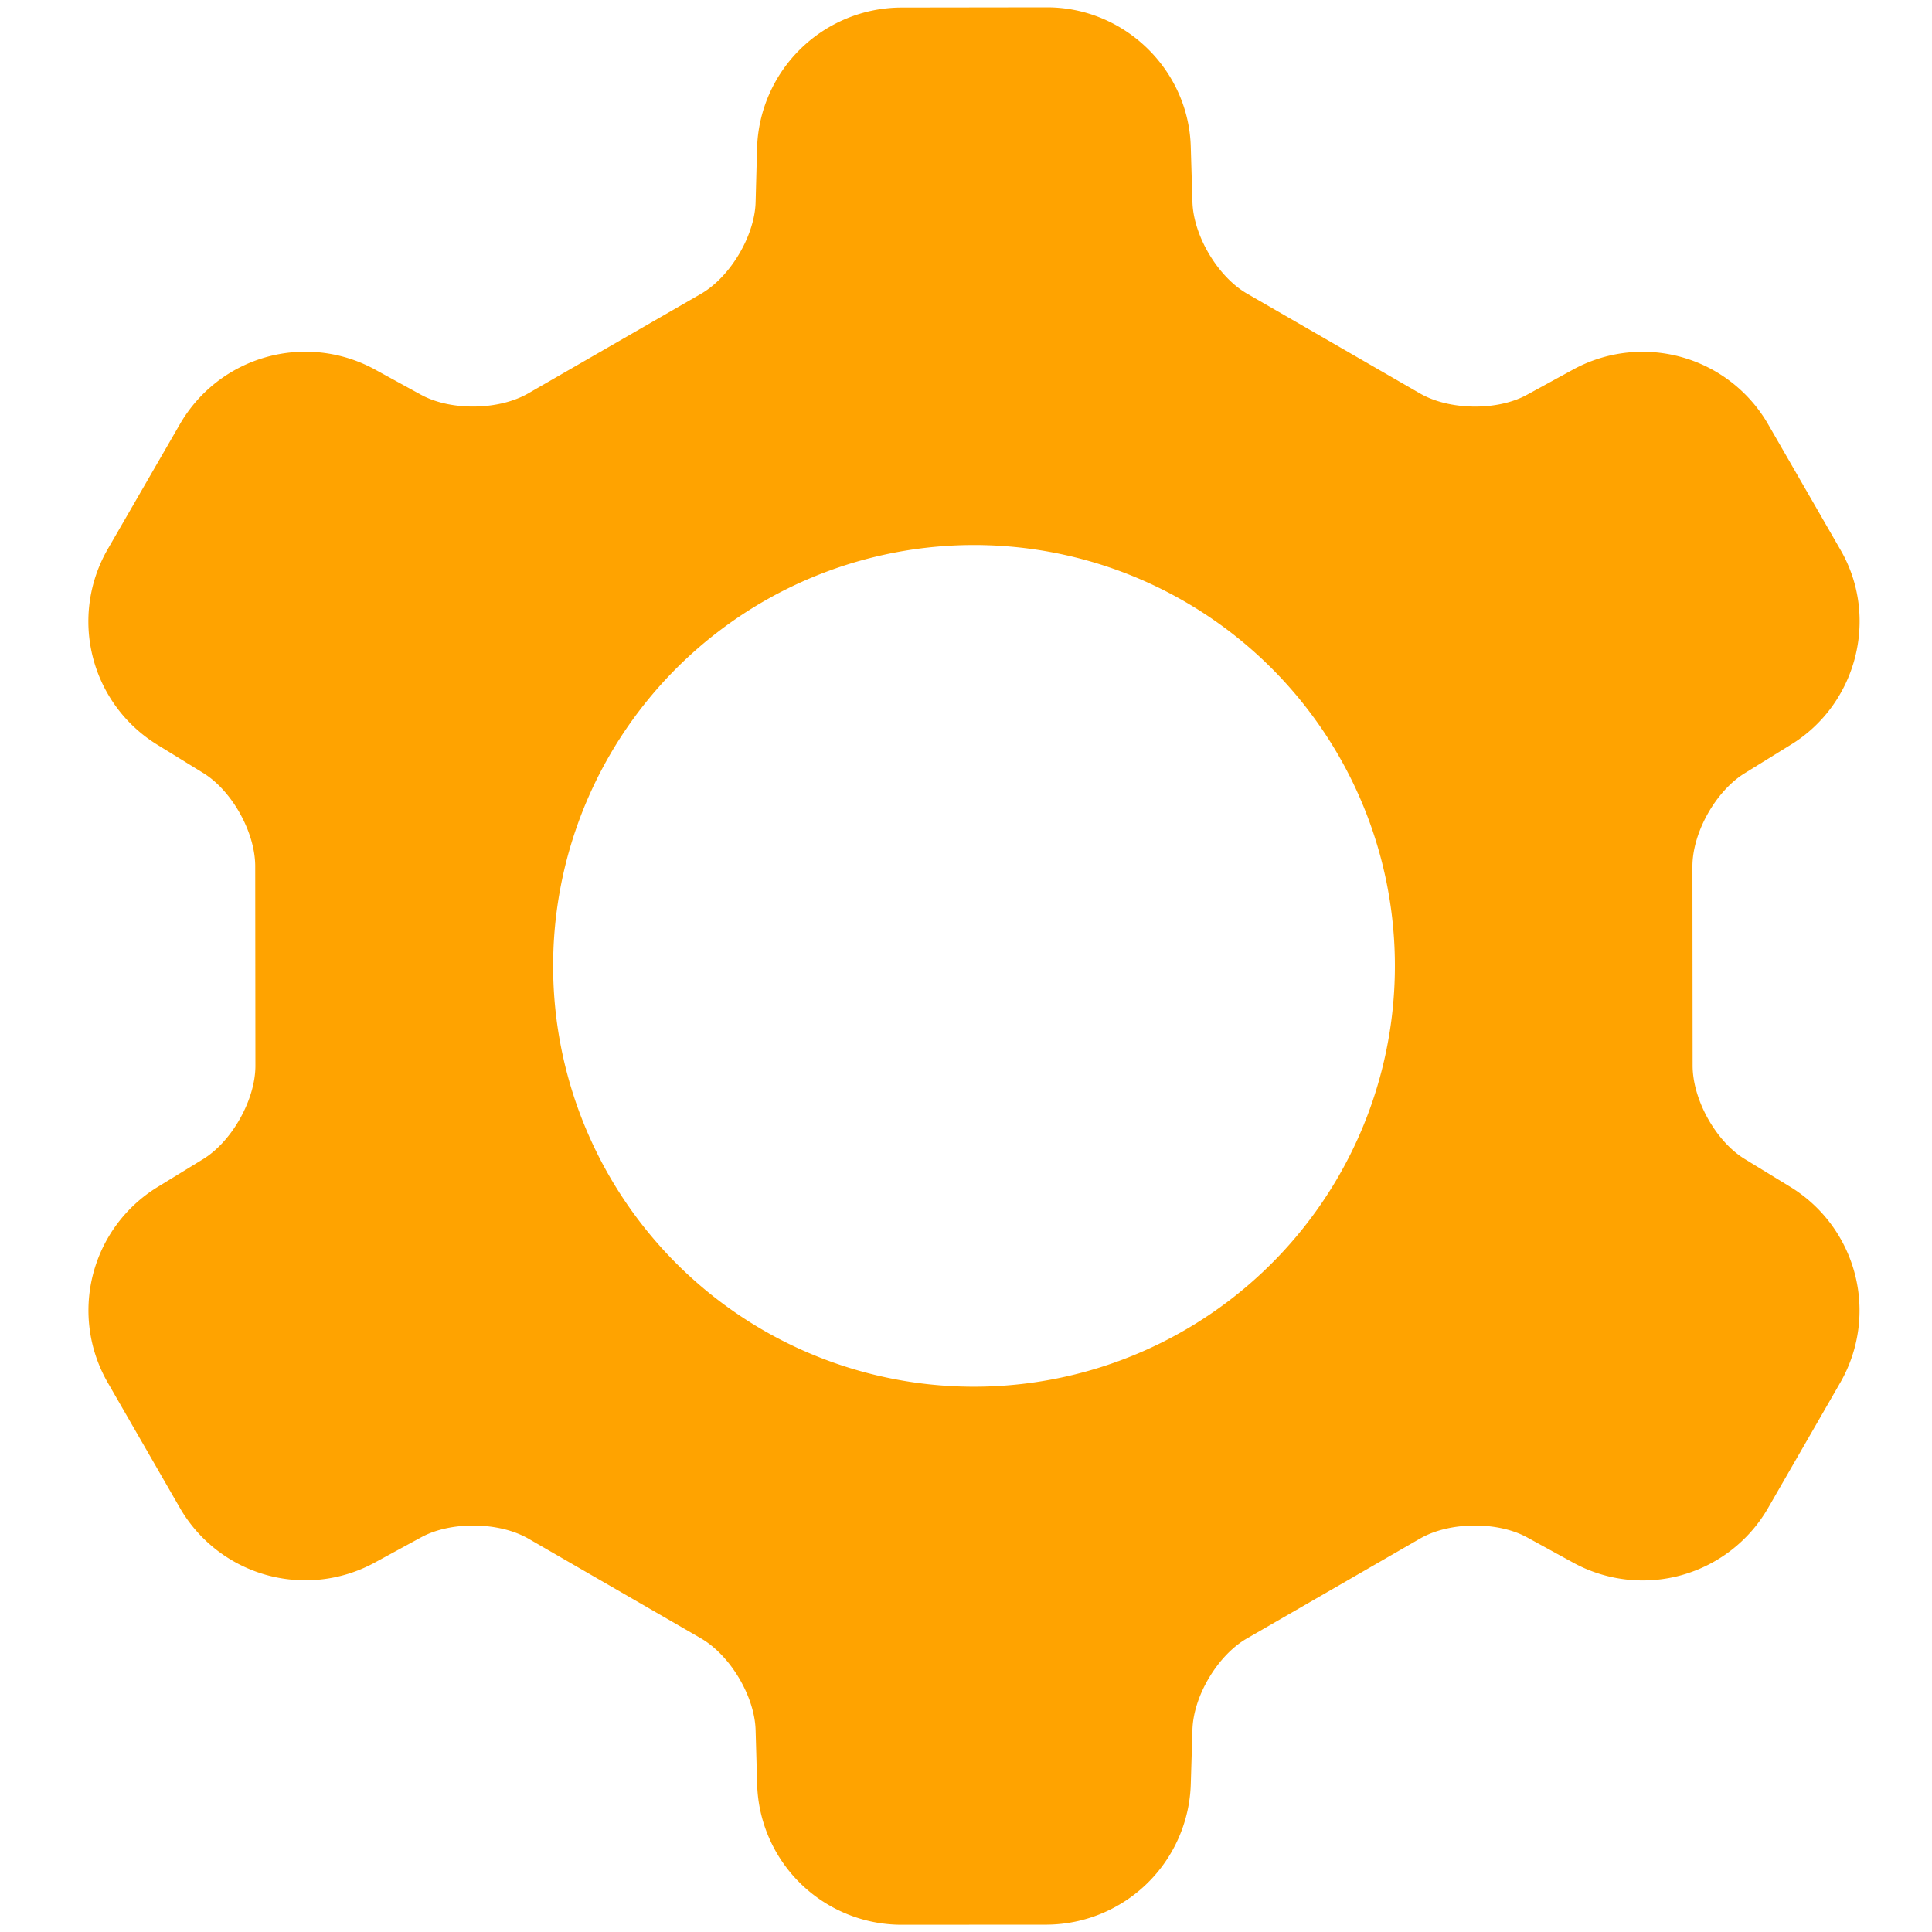 <svg xmlns="http://www.w3.org/2000/svg" width="20" height="20" viewBox="0 0 20 20"><path fill="#FFA300" d="M3.868 16.182a1.5 1.5 0 0 1-2.001-.564l-.755-1.311a1.498 1.498 0 0 1 .516-2.017l.475-.291c.299-.184.541-.616.541-.966l-.002-2.065c0-.353-.241-.784-.54-.967l-.476-.293a1.498 1.498 0 0 1-.515-2.016l.756-1.309a1.5 1.5 0 0 1 2.005-.563l.489.268c.308.167.803.16 1.108-.016l1.787-1.03c.304-.175.557-.602.566-.95l.015-.559A1.5 1.5 0 0 1 9.327.078l1.512-.002c.801 0 1.469.647 1.488 1.45l.017.562c.009.35.262.777.566.952l1.788 1.032c.303.176.799.184 1.107.016l.492-.269a1.5 1.5 0 0 1 2.002.565l.755 1.31c.4.693.172 1.595-.518 2.017l-.474.293c-.3.184-.542.615-.542.965l.002 2.064c.001.351.24.783.541.966l.476.291a1.5 1.5 0 0 1 .515 2.017l-.755 1.311a1.498 1.498 0 0 1-2.005.563l-.489-.268c-.309-.167-.805-.16-1.106.015L12.91 16.96c-.305.174-.558.6-.566.95l-.017.558a1.501 1.501 0 0 1-1.488 1.456l-1.511.001a1.496 1.496 0 0 1-1.49-1.451l-.016-.562c-.009-.351-.262-.776-.566-.952L5.47 15.928c-.304-.175-.8-.182-1.108-.015l-.494.269zm4.036-2.41a4.359 4.359 0 0 0 5.952-1.594 4.357 4.357 0 1 0-5.952 1.594z"/></svg>